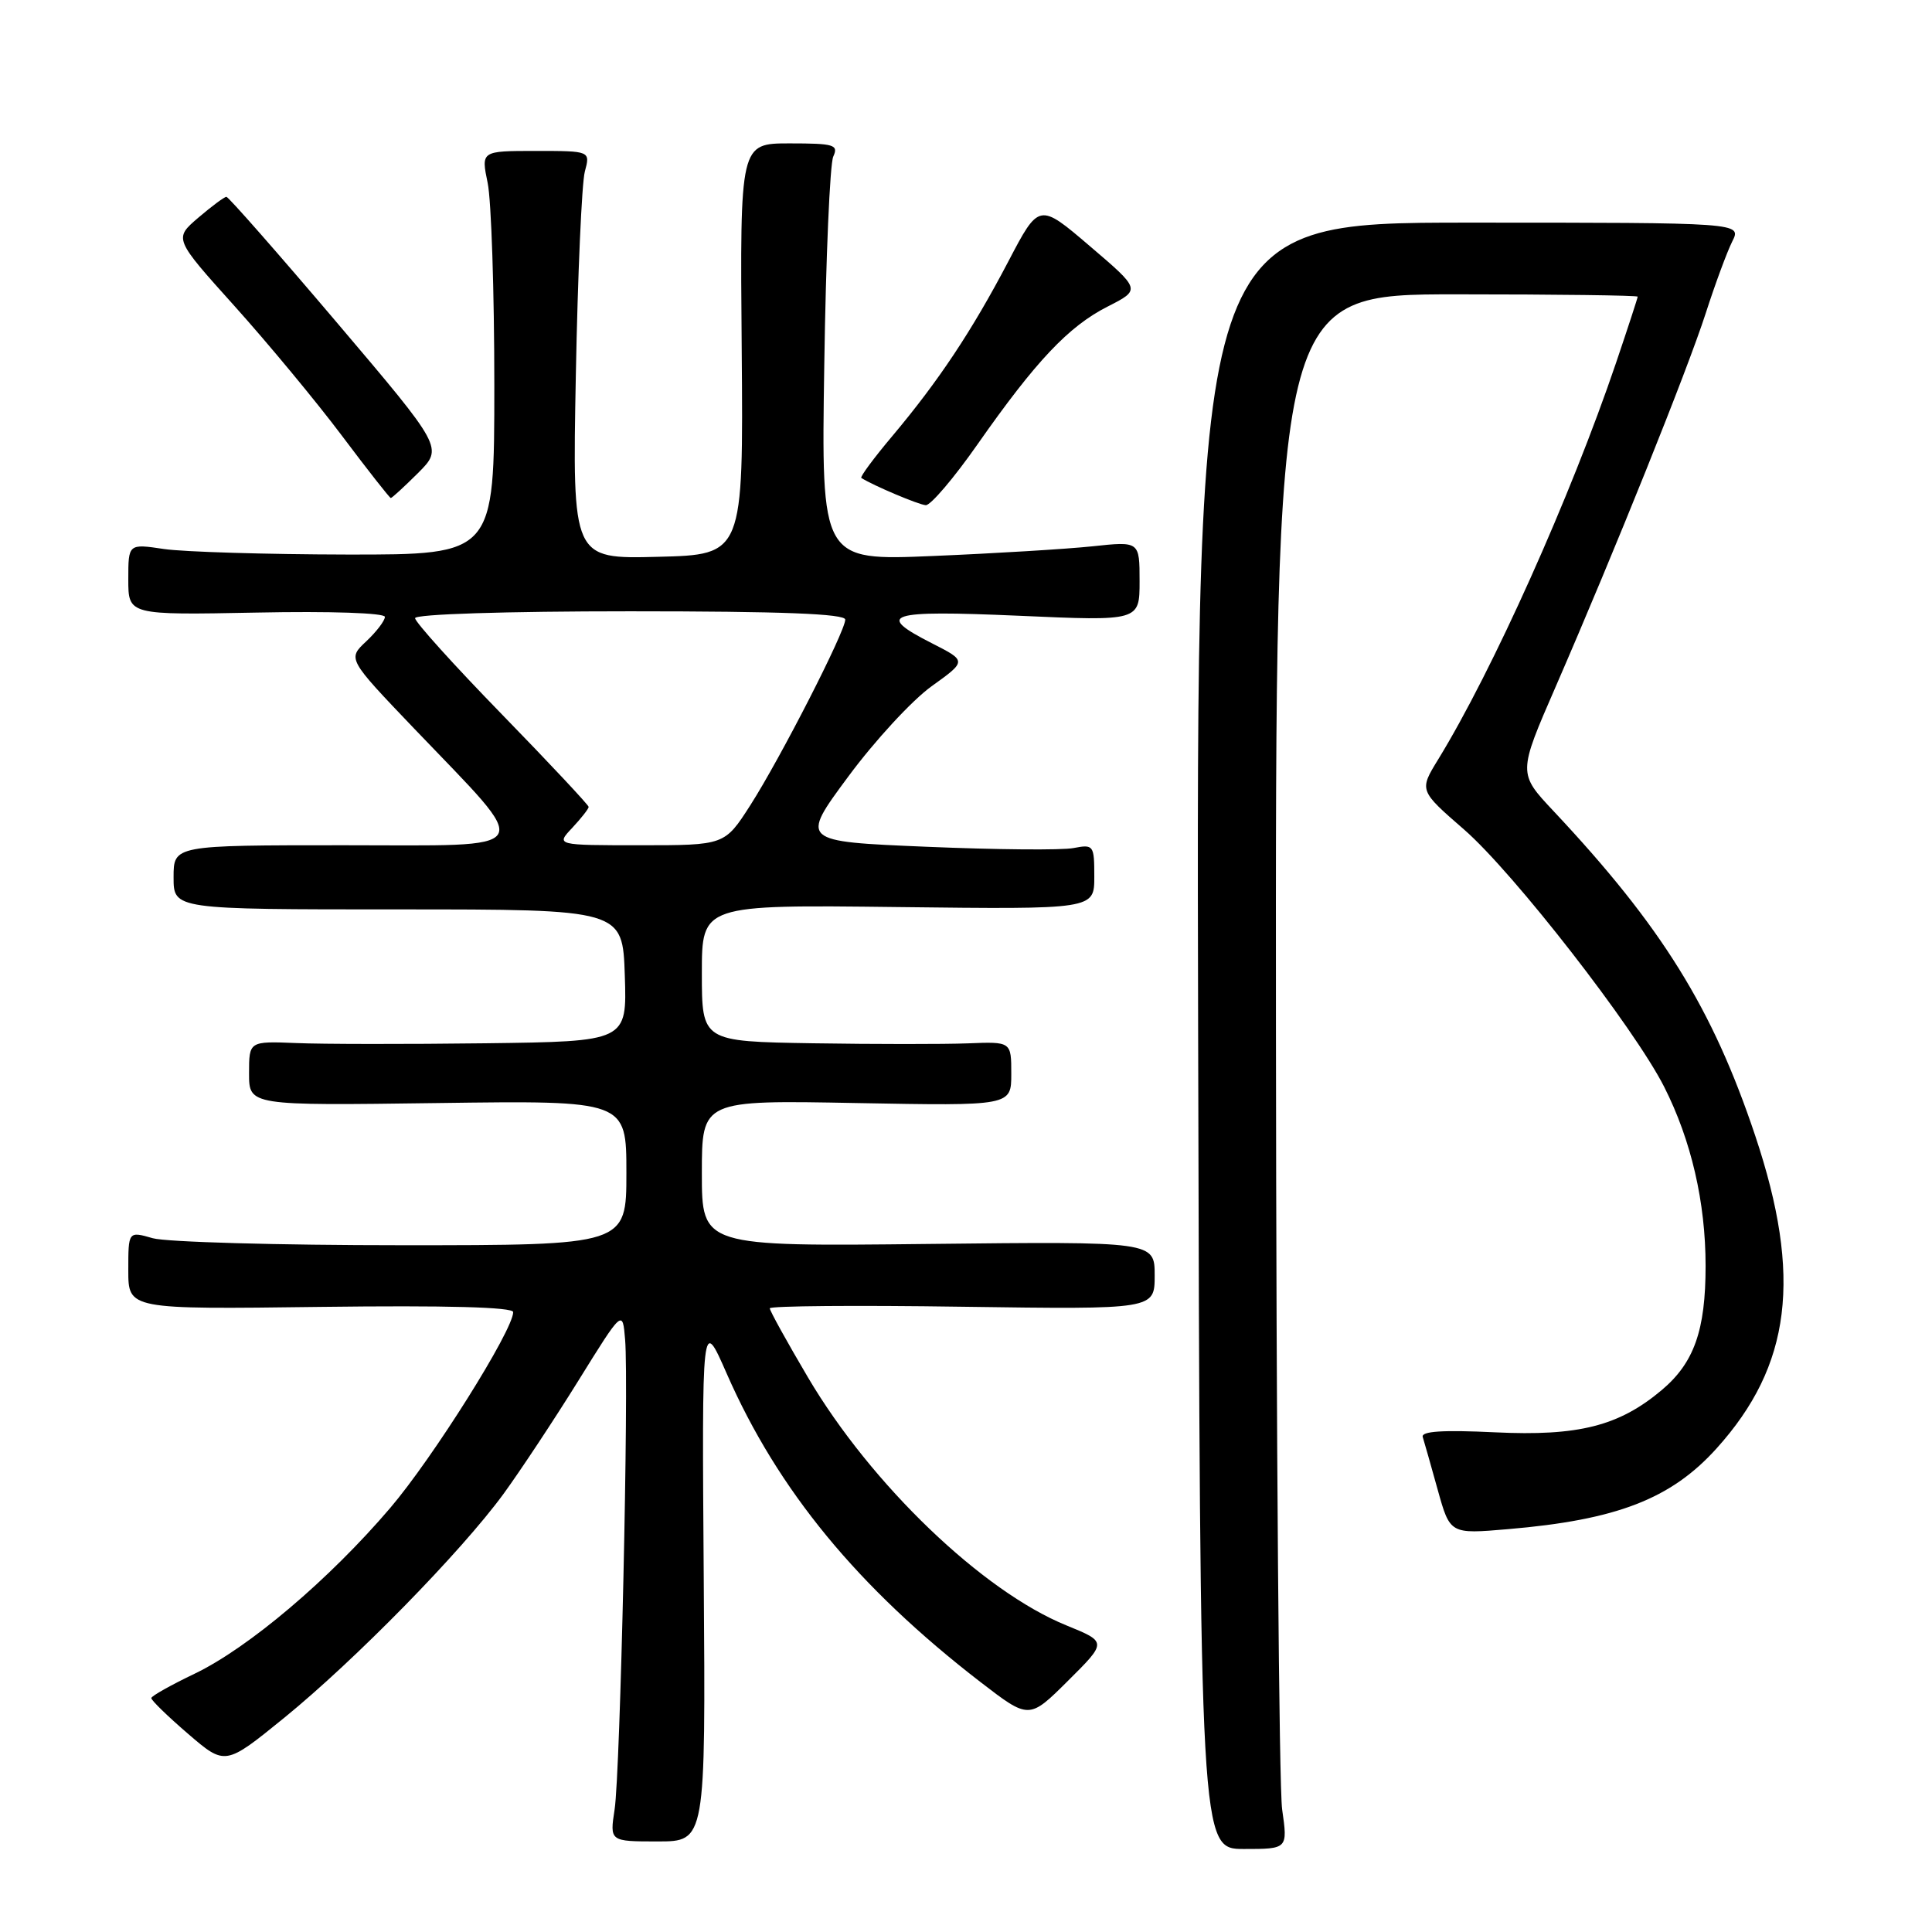 <?xml version="1.0" encoding="UTF-8" standalone="no"?>
<!DOCTYPE svg PUBLIC "-//W3C//DTD SVG 1.1//EN" "http://www.w3.org/Graphics/SVG/1.1/DTD/svg11.dtd" >
<svg xmlns="http://www.w3.org/2000/svg" xmlns:xlink="http://www.w3.org/1999/xlink" version="1.1" viewBox="0 0 256 256">
 <g >
 <path fill="currentColor"
d=" M 169.89 239.75 C 169.48 236.86 169.11 190.51 169.07 136.75 C 169.00 39.00 169.00 39.00 193.00 39.00 C 206.20 39.00 217.00 39.14 217.00 39.31 C 217.00 39.48 215.71 43.42 214.14 48.06 C 208.12 65.81 197.76 88.90 190.57 100.62 C 188.04 104.74 188.04 104.74 194.00 109.92 C 200.55 115.62 216.54 136.18 220.51 144.01 C 224.10 151.10 226.00 159.31 226.00 167.74 C 226.00 176.28 224.48 180.58 220.18 184.20 C 214.52 188.96 209.14 190.32 198.10 189.79 C 191.19 189.46 188.29 189.64 188.52 190.41 C 188.71 191.01 189.60 194.15 190.50 197.39 C 192.14 203.28 192.14 203.28 199.82 202.62 C 214.21 201.40 221.40 198.63 227.44 191.94 C 237.36 180.95 238.82 169.18 232.58 150.50 C 226.92 133.58 220.19 122.75 205.86 107.48 C 201.14 102.46 201.14 102.46 206.14 90.98 C 214.03 72.83 223.55 49.14 226.02 41.50 C 227.26 37.65 228.84 33.38 229.53 32.00 C 230.79 29.50 230.79 29.50 194.65 29.50 C 158.50 29.50 158.50 29.50 158.76 137.25 C 159.02 245.00 159.02 245.00 164.83 245.00 C 170.64 245.00 170.64 245.00 169.89 239.75 Z  M 93.25 209.25 C 93.00 174.50 93.00 174.50 96.29 182.00 C 103.07 197.46 113.68 210.36 129.93 222.89 C 136.36 227.84 136.36 227.84 141.52 222.71 C 146.69 217.57 146.69 217.57 141.32 215.38 C 130.19 210.86 115.46 196.73 107.07 182.53 C 104.28 177.80 102.00 173.68 102.00 173.36 C 102.00 173.04 113.47 172.94 127.50 173.15 C 153.00 173.51 153.00 173.51 153.00 169.01 C 153.00 164.50 153.00 164.50 123.00 164.83 C 93.00 165.16 93.00 165.16 93.00 155.46 C 93.00 145.77 93.00 145.77 113.50 146.16 C 134.00 146.54 134.00 146.54 134.00 142.28 C 134.00 138.02 134.00 138.02 128.25 138.25 C 125.09 138.37 115.86 138.37 107.75 138.24 C 93.00 138.00 93.00 138.00 93.00 128.94 C 93.00 119.88 93.00 119.88 119.00 120.19 C 145.00 120.50 145.00 120.50 145.00 116.17 C 145.00 111.99 144.91 111.86 142.25 112.37 C 140.74 112.67 131.97 112.59 122.77 112.20 C 106.03 111.50 106.03 111.50 112.40 102.90 C 115.90 98.16 120.87 92.78 123.43 90.94 C 128.10 87.59 128.10 87.59 123.55 85.27 C 115.86 81.37 117.55 80.83 135.00 81.59 C 151.00 82.30 151.00 82.30 151.00 77.01 C 151.00 71.72 151.00 71.72 144.75 72.39 C 141.31 72.75 131.82 73.33 123.66 73.67 C 108.82 74.30 108.82 74.30 109.22 48.40 C 109.43 34.15 109.97 21.71 110.41 20.75 C 111.13 19.18 110.54 19.00 104.63 19.00 C 98.05 19.00 98.05 19.00 98.28 46.25 C 98.50 73.50 98.50 73.50 87.17 73.78 C 75.84 74.07 75.84 74.07 76.30 49.78 C 76.55 36.43 77.09 24.26 77.49 22.75 C 78.23 20.00 78.23 20.00 70.99 20.00 C 63.74 20.00 63.74 20.00 64.62 24.25 C 65.10 26.59 65.50 38.62 65.50 51.00 C 65.50 73.50 65.50 73.50 46.00 73.48 C 35.27 73.46 24.36 73.13 21.75 72.75 C 17.00 72.04 17.00 72.04 17.00 76.77 C 17.00 81.50 17.00 81.50 34.00 81.17 C 43.79 80.97 51.00 81.22 51.00 81.74 C 51.00 82.24 49.89 83.70 48.53 84.98 C 46.05 87.30 46.05 87.30 54.86 96.52 C 70.88 113.27 71.64 112.00 45.57 112.00 C 23.00 112.00 23.00 112.00 23.00 116.25 C 23.00 120.50 23.00 120.50 52.75 120.50 C 82.50 120.50 82.50 120.50 82.79 129.25 C 83.08 138.00 83.08 138.00 64.29 138.24 C 53.96 138.37 42.69 138.36 39.25 138.21 C 33.00 137.96 33.00 137.96 33.00 142.23 C 33.00 146.50 33.00 146.50 58.00 146.16 C 83.00 145.82 83.00 145.82 83.00 155.41 C 83.00 165.00 83.00 165.00 53.24 165.00 C 36.88 165.00 22.03 164.58 20.24 164.07 C 17.00 163.14 17.00 163.14 17.00 168.32 C 17.00 173.50 17.00 173.50 42.50 173.17 C 59.17 172.96 68.00 173.20 68.00 173.86 C 68.00 176.25 57.37 193.18 51.69 199.83 C 43.62 209.29 32.94 218.34 25.80 221.77 C 22.67 223.27 20.08 224.72 20.05 225.00 C 20.02 225.28 22.21 227.41 24.92 229.74 C 29.84 233.97 29.84 233.97 37.67 227.61 C 47.02 220.00 61.08 205.65 66.71 197.96 C 68.93 194.91 73.40 188.16 76.63 182.96 C 82.50 173.50 82.50 173.50 82.83 177.50 C 83.34 183.53 82.19 234.88 81.44 239.75 C 80.79 244.00 80.79 244.00 87.14 244.00 C 93.50 244.00 93.50 244.00 93.25 209.25 Z  M 129.51 58.90 C 137.27 47.82 141.59 43.25 146.77 40.62 C 151.17 38.38 151.17 38.38 144.42 32.62 C 137.68 26.86 137.68 26.86 133.59 34.68 C 128.78 43.85 124.38 50.47 118.22 57.80 C 115.77 60.71 113.93 63.20 114.13 63.33 C 115.74 64.35 121.73 66.88 122.67 66.94 C 123.31 66.97 126.39 63.36 129.51 58.90 Z  M 55.40 62.67 C 58.72 59.34 58.72 59.34 44.61 42.71 C 36.85 33.57 30.27 26.08 30.00 26.08 C 29.73 26.08 28.05 27.33 26.27 28.85 C 23.04 31.62 23.04 31.62 31.08 40.56 C 35.50 45.48 41.91 53.21 45.31 57.74 C 48.71 62.27 51.63 65.98 51.78 65.99 C 51.94 65.99 53.56 64.50 55.40 62.67 Z  M 75.83 109.69 C 77.02 108.41 78.00 107.17 78.00 106.92 C 78.00 106.68 72.83 101.15 66.50 94.65 C 60.17 88.15 55.00 82.42 55.00 81.91 C 55.00 81.38 66.97 81.00 83.50 81.00 C 103.54 81.00 112.00 81.33 112.00 82.10 C 112.00 83.67 103.43 100.43 99.42 106.70 C 96.02 112.00 96.02 112.00 84.84 112.00 C 73.65 112.00 73.65 112.00 75.83 109.69 Z "/>
</g>
</svg>